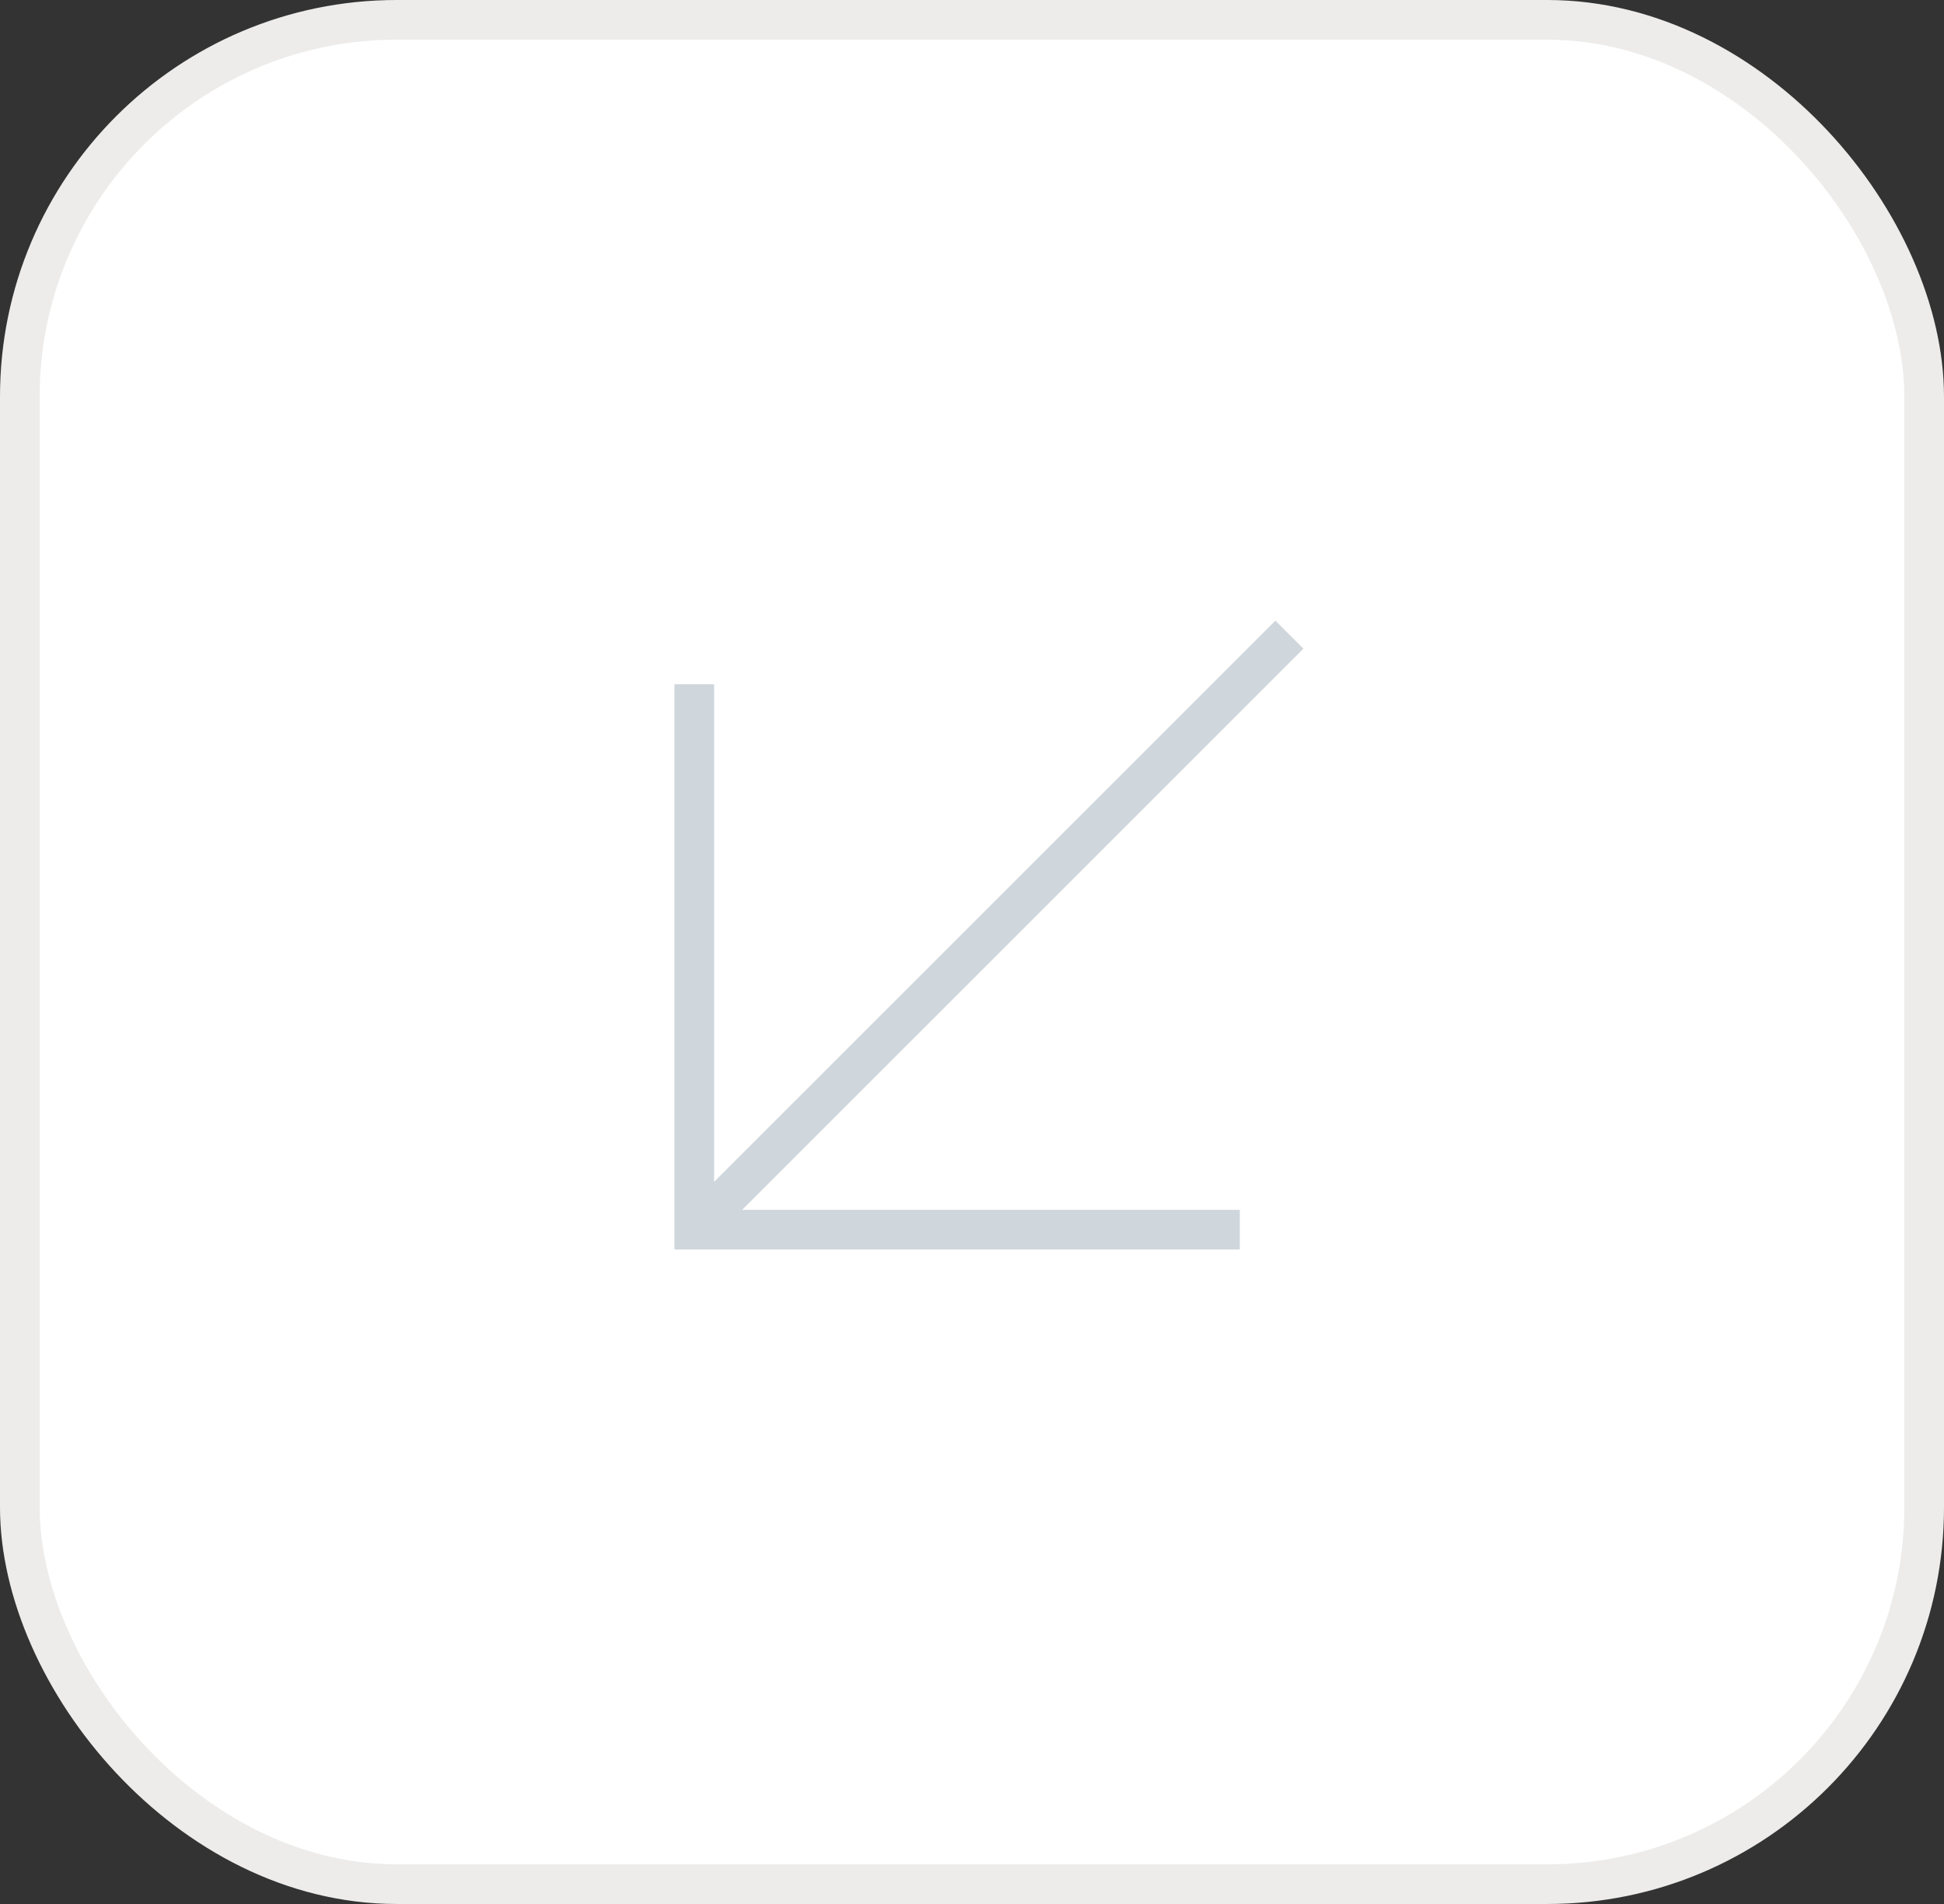 <svg width="49" height="48" viewBox="0 0 49 48" fill="none" xmlns="http://www.w3.org/2000/svg">
<rect x="0" y="0" width="49" height="48" fill="#333333" stroke="none"/>
<rect x="0.5" y="0.5" width="48" height="47" rx="9.5" fill="white"/>
<rect x="0.5" y="0.5" width="48" height="47" rx="9.5" stroke="#EDECEB"/>
<path d="M17.5 31L32.5 16" stroke="#CFD7DC" strokeWidth="1.5" stroke-miterlimit="10"/>
<path d="M17.5 17.25V31H31.25" stroke="#CFD7DC" strokeWidth="1.5" stroke-miterlimit="10"/>
</svg>
